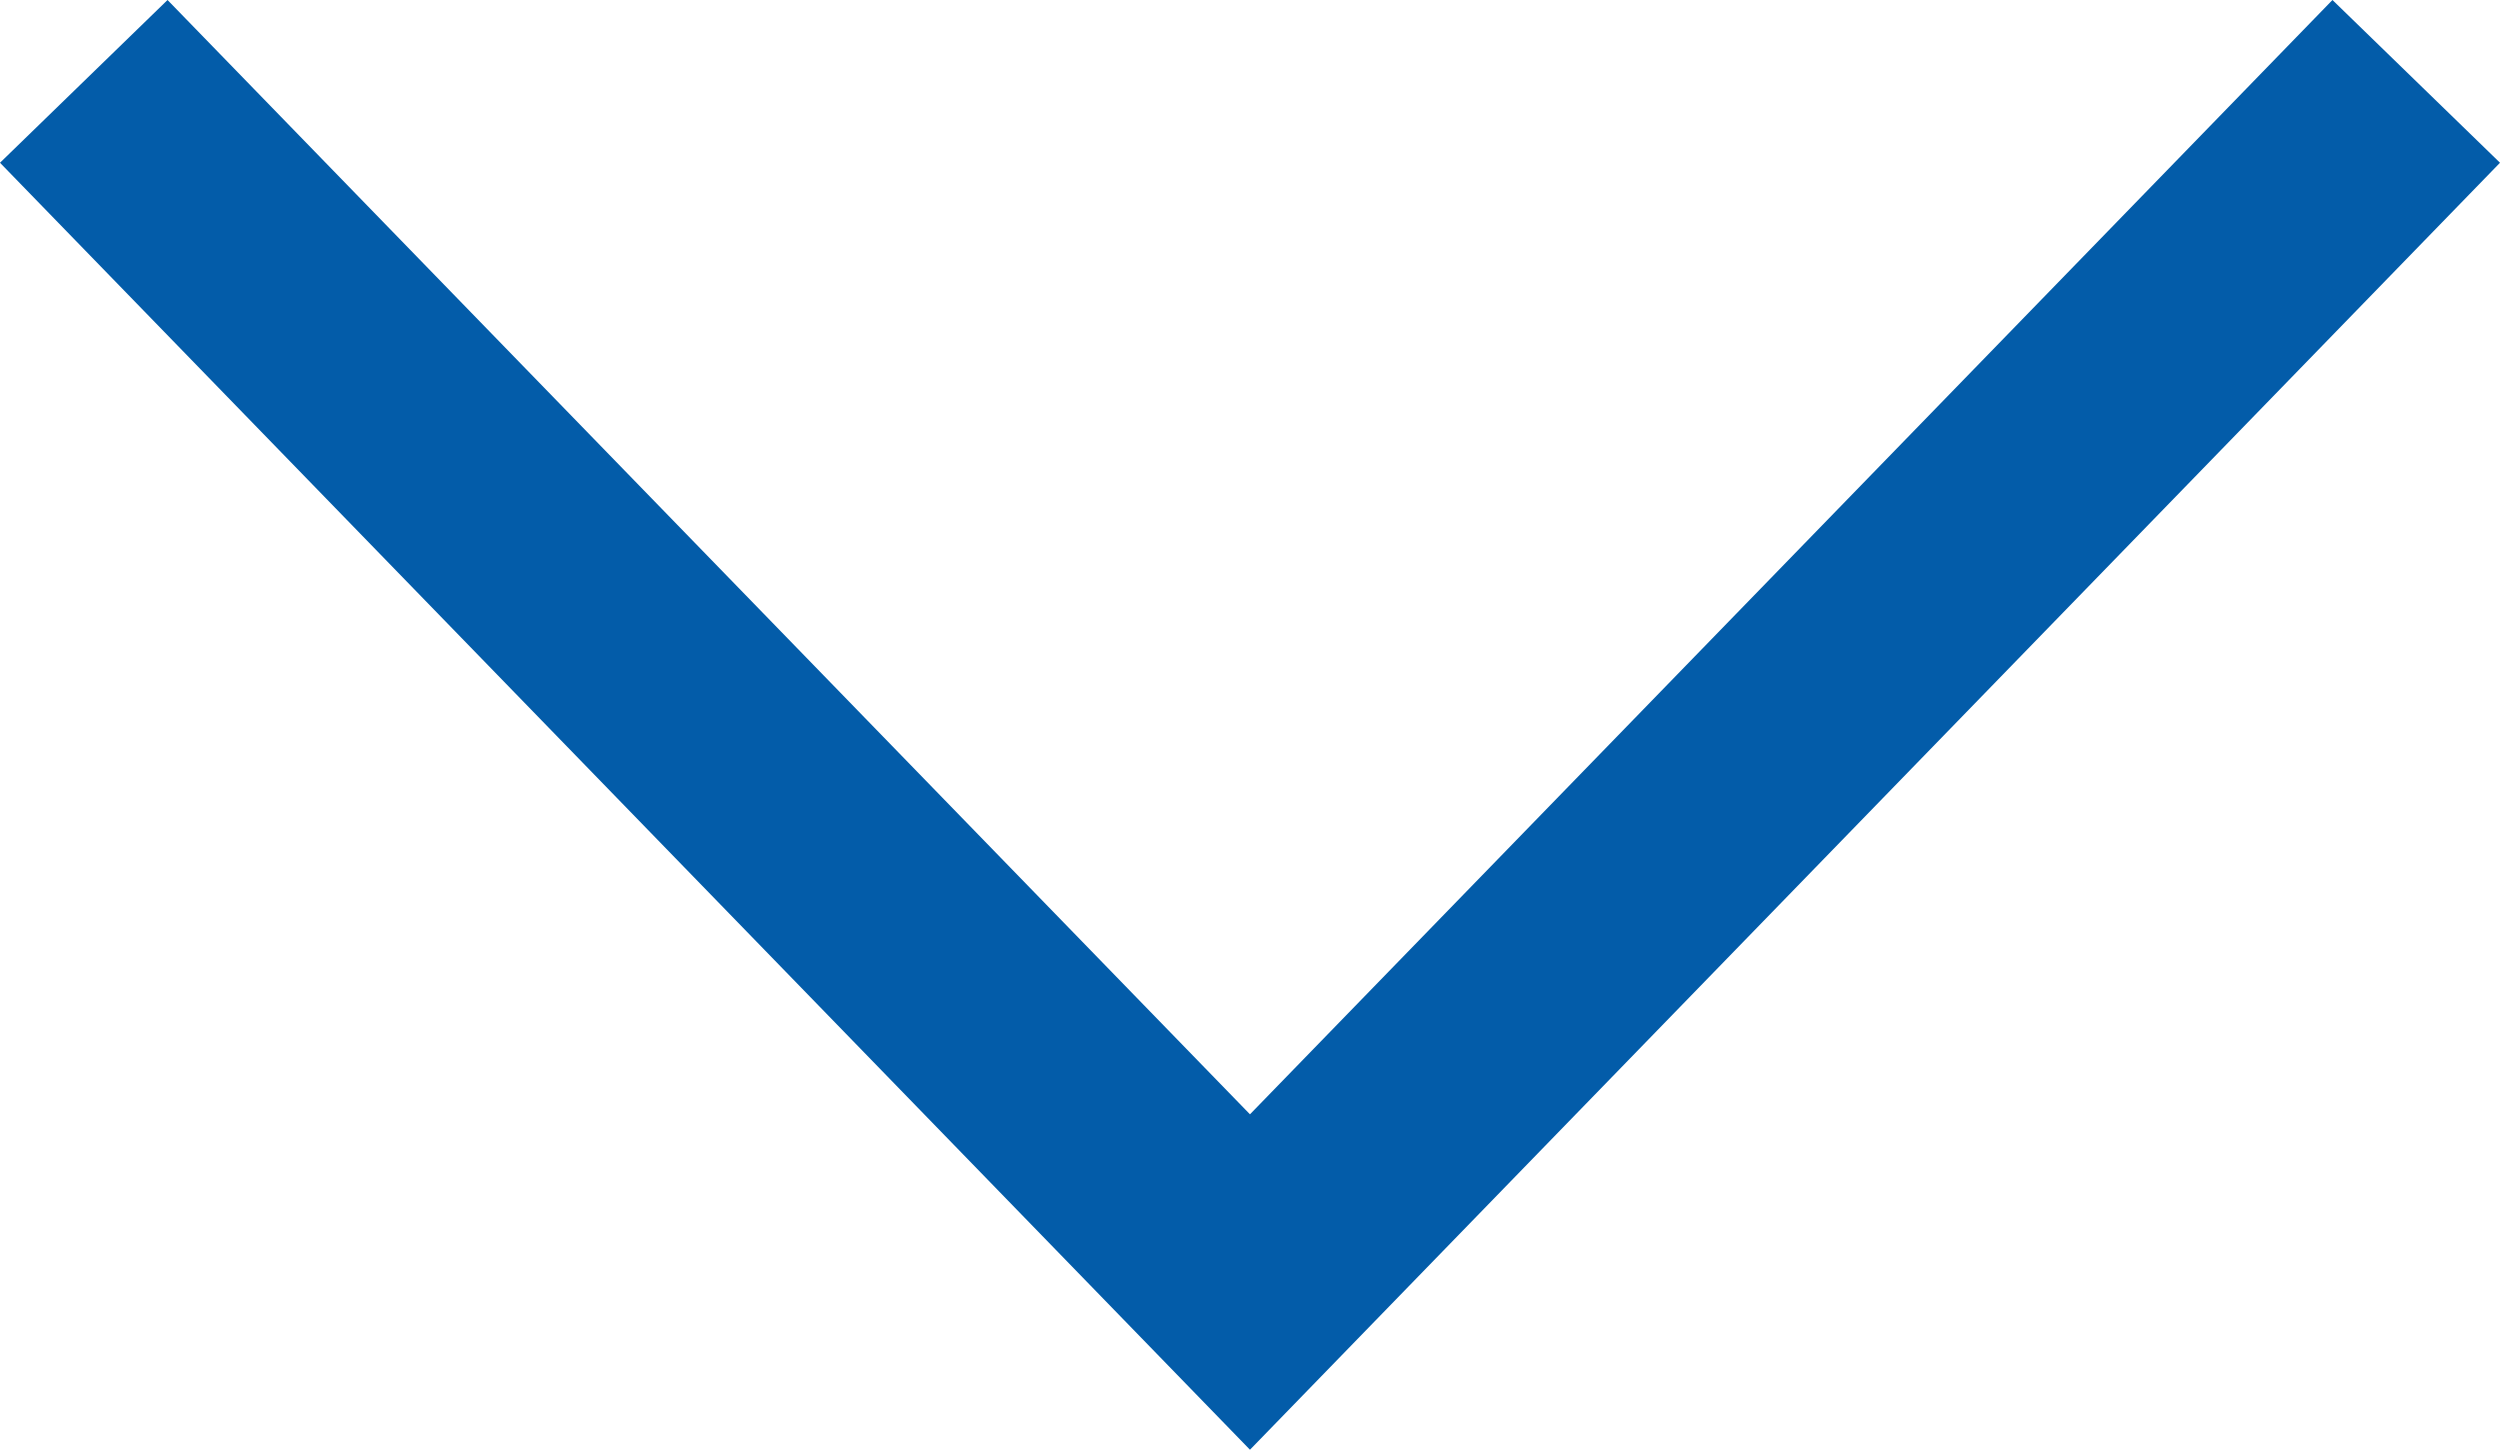 <svg id="Capa_1" data-name="Capa 1" xmlns="http://www.w3.org/2000/svg" viewBox="0 0 370.81 215.03"><defs><style>.cls-1{fill:#035ca9;}</style></defs><title>menu_arrow_down_blue</title><polygon class="cls-1" points="24.85 0 0 24.14 185.4 215.03 370.81 24.14 345.96 0 185.4 165.28 24.85 0"/></svg>